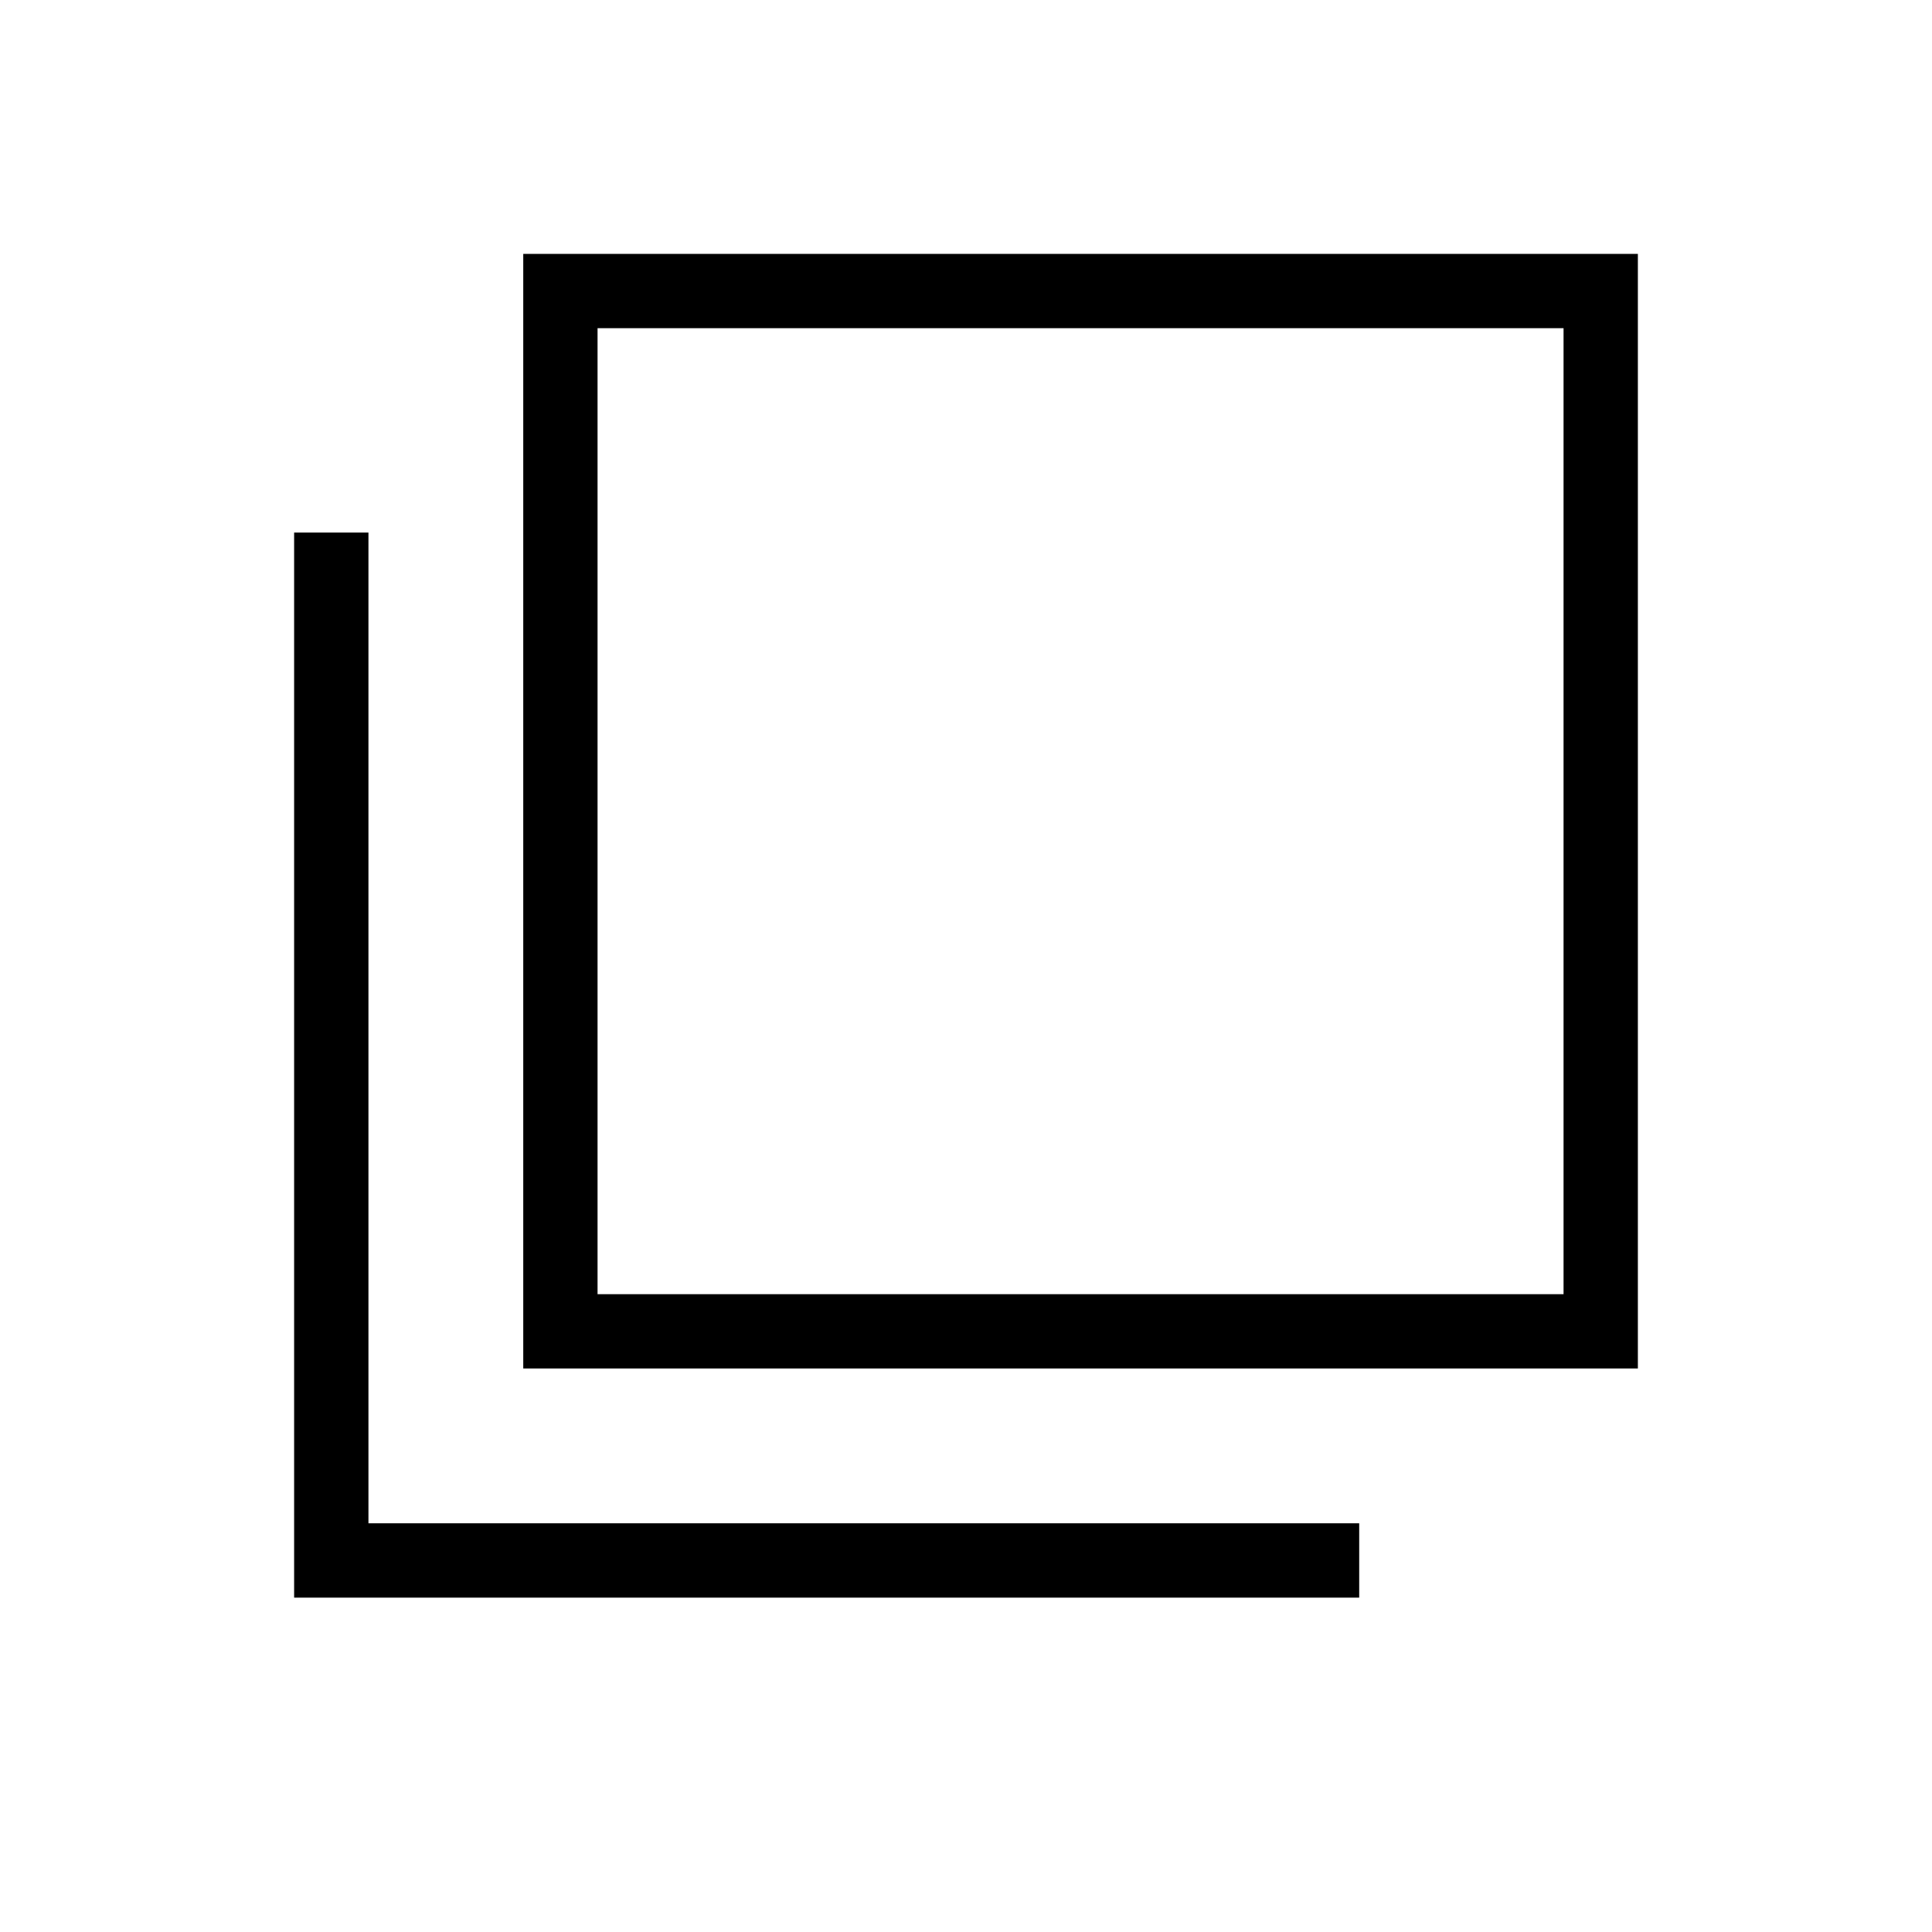 <svg xmlns="http://www.w3.org/2000/svg" height="24" viewBox="0 -960 960 960" width="24"><path d="M260-280v-553.85h553.85V-280H260Zm36.92-36.92h480v-480h-480v480ZM146.15-166.15v-529.23h36.93v492.3h492.3v36.93H146.15Zm150.77-630.77v480-480Z"/></svg>
